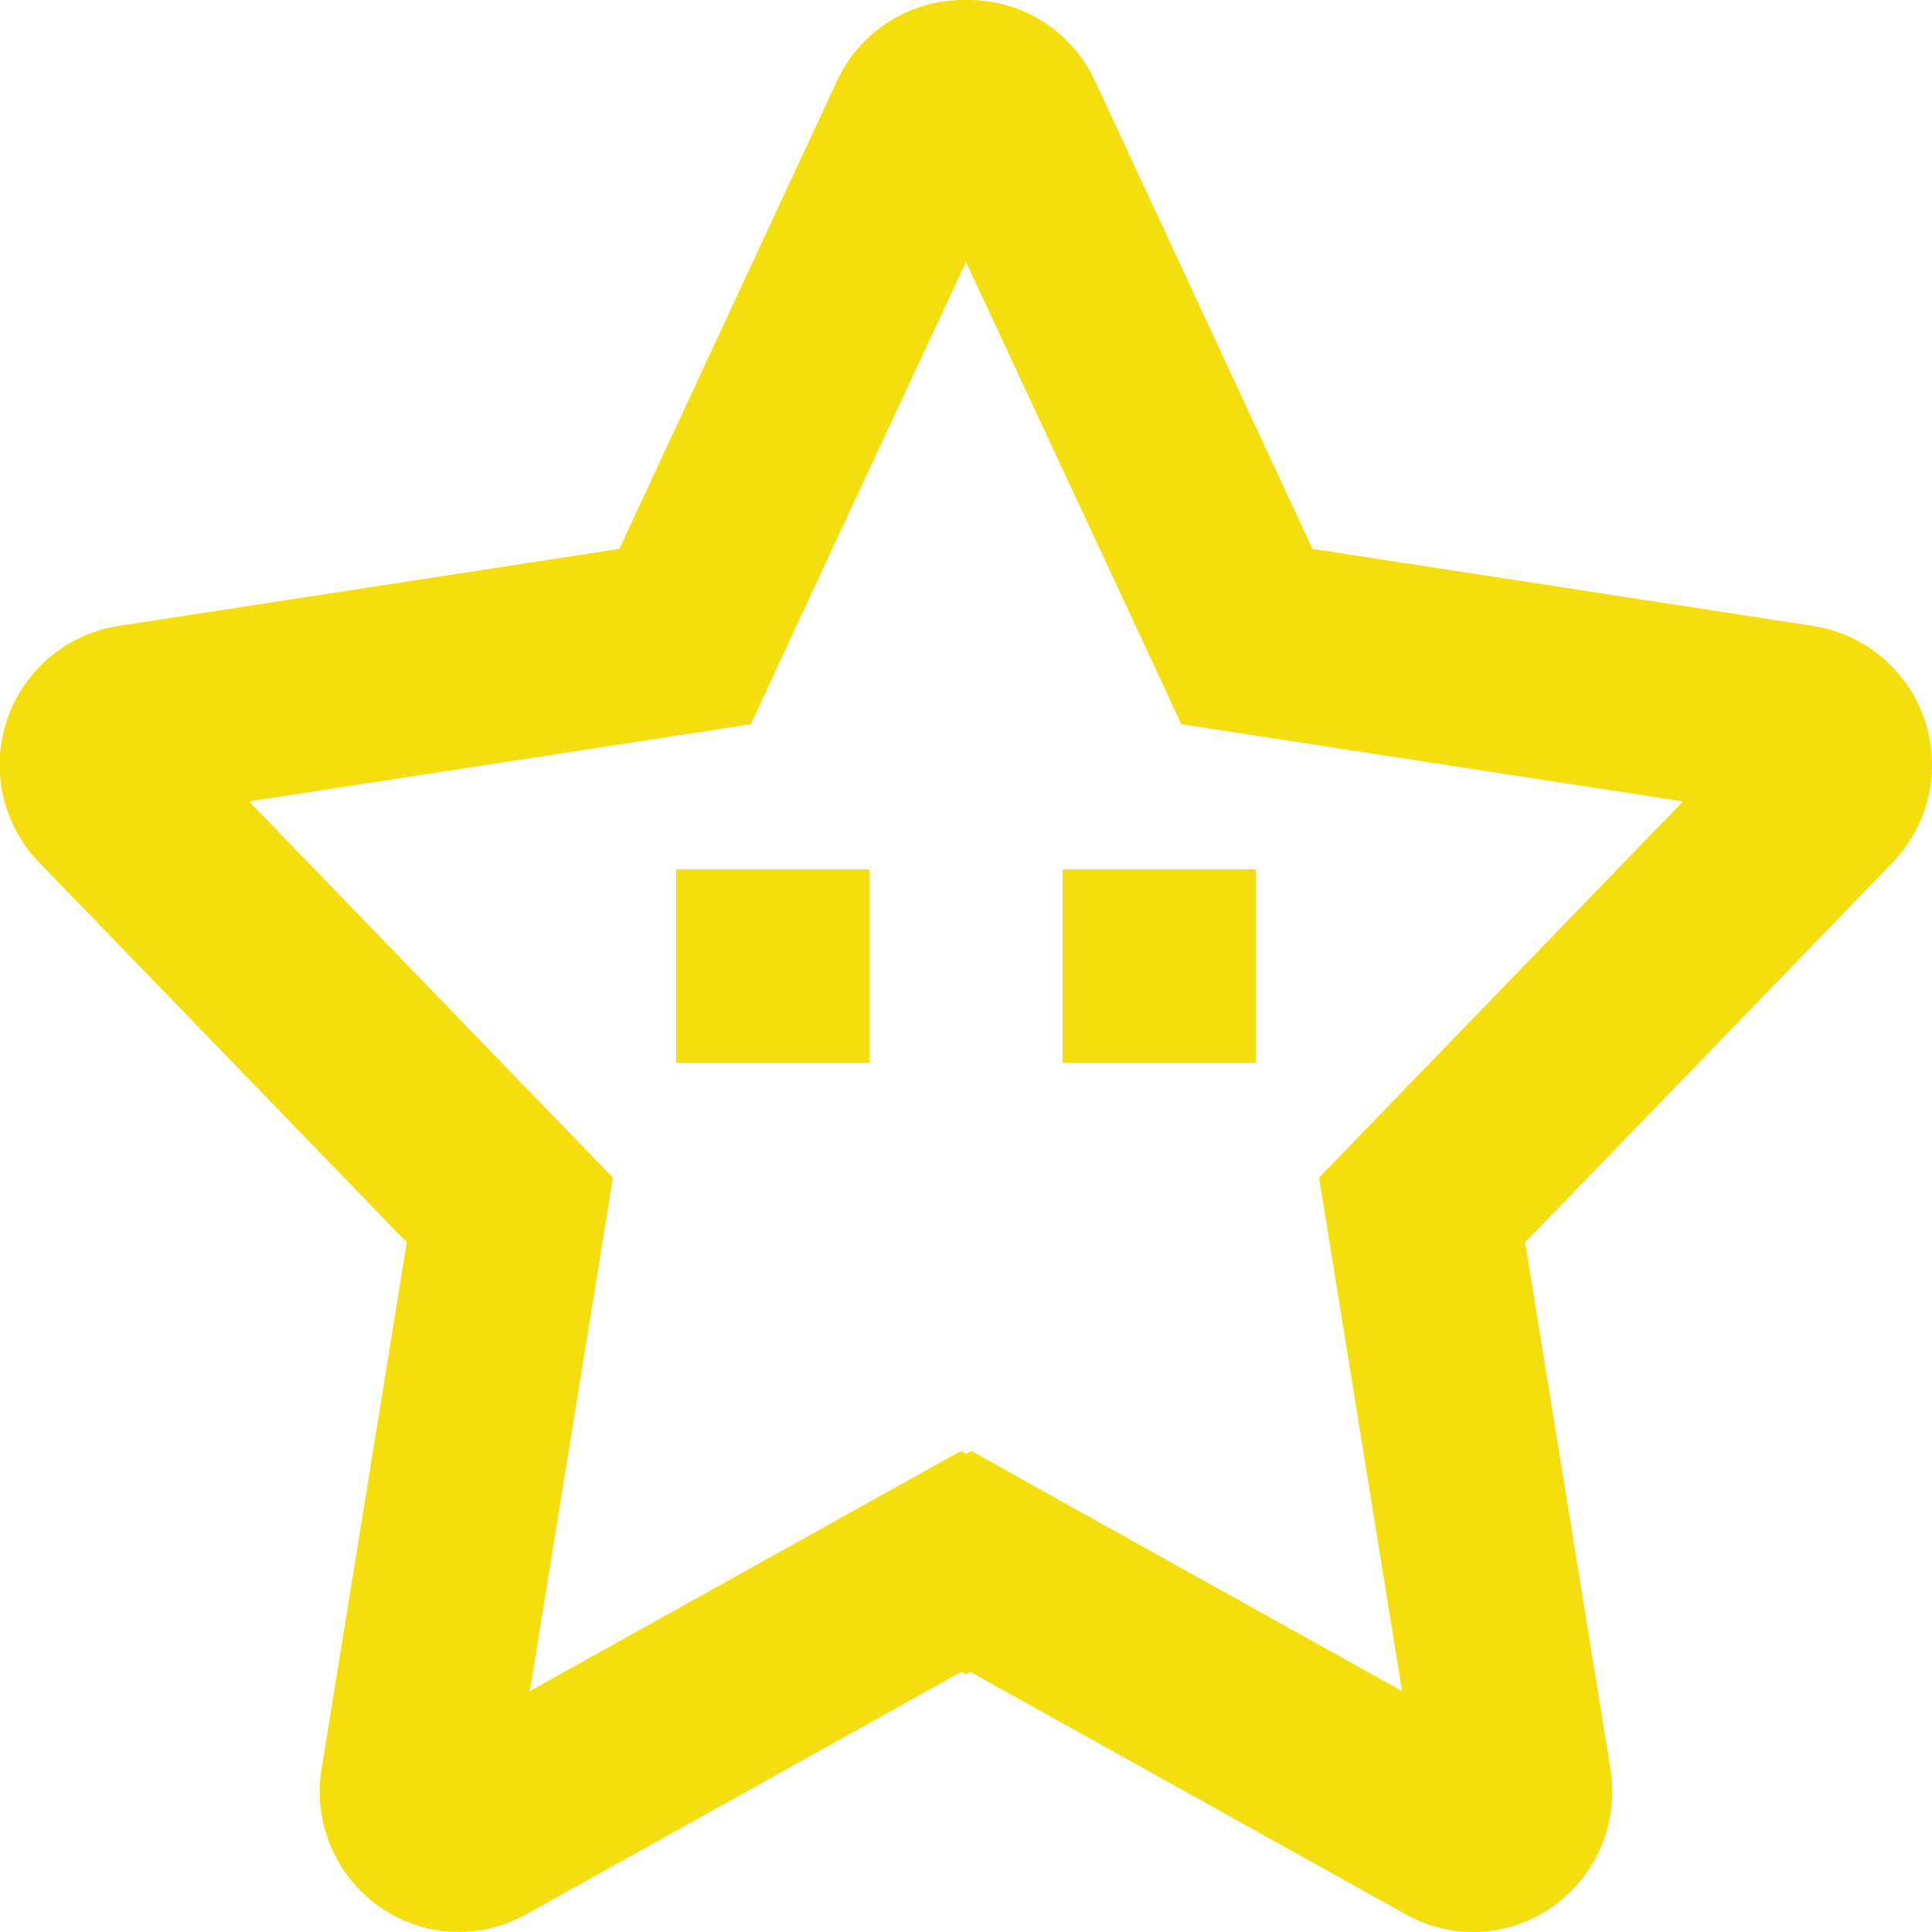 <svg xmlns="http://www.w3.org/2000/svg" width="27" height="27" viewBox="0 0 27 27">
  <path id="Quests_Icon" data-name="Quests Icon" d="M19.646.247l-6.083,3.39L13.5,3.6l-.063.034L7.354.247A1.921,1.921,0,0,0,5.293.36a1.969,1.969,0,0,0-.8,1.917L5.686,9.638.552,14.945a1.965,1.965,0,0,0,1.1,3.306l7.006,1.078L11.7,25.874A1.946,1.946,0,0,0,13.462,27c.012,0,.026,0,.039,0s.026,0,.039,0A1.948,1.948,0,0,0,15.3,25.874l3.045-6.545,7.006-1.078a1.964,1.964,0,0,0,1.1-3.306L21.315,9.638l1.191-7.361a1.968,1.968,0,0,0-.8-1.917A1.923,1.923,0,0,0,19.646.247ZM14.877,5.995l4.718-2.628-.945,5.84-.216,1.335.942.973L23.519,15.8l-5.585.859-1.428.22L15.9,18.19,13.5,23.338,11.1,18.19l-.609-1.31-1.428-.22L3.48,15.8l4.146-4.286.94-.973L8.35,9.207l-.944-5.84,4.717,2.628,1.3.727.075-.04.074.04Zm-.027,6.154v2.7h2.7v-2.7Zm-5.4,0v2.7h2.7v-2.7Z" transform="translate(27 27) rotate(180)" fill="#f5de0e"/>
</svg>
